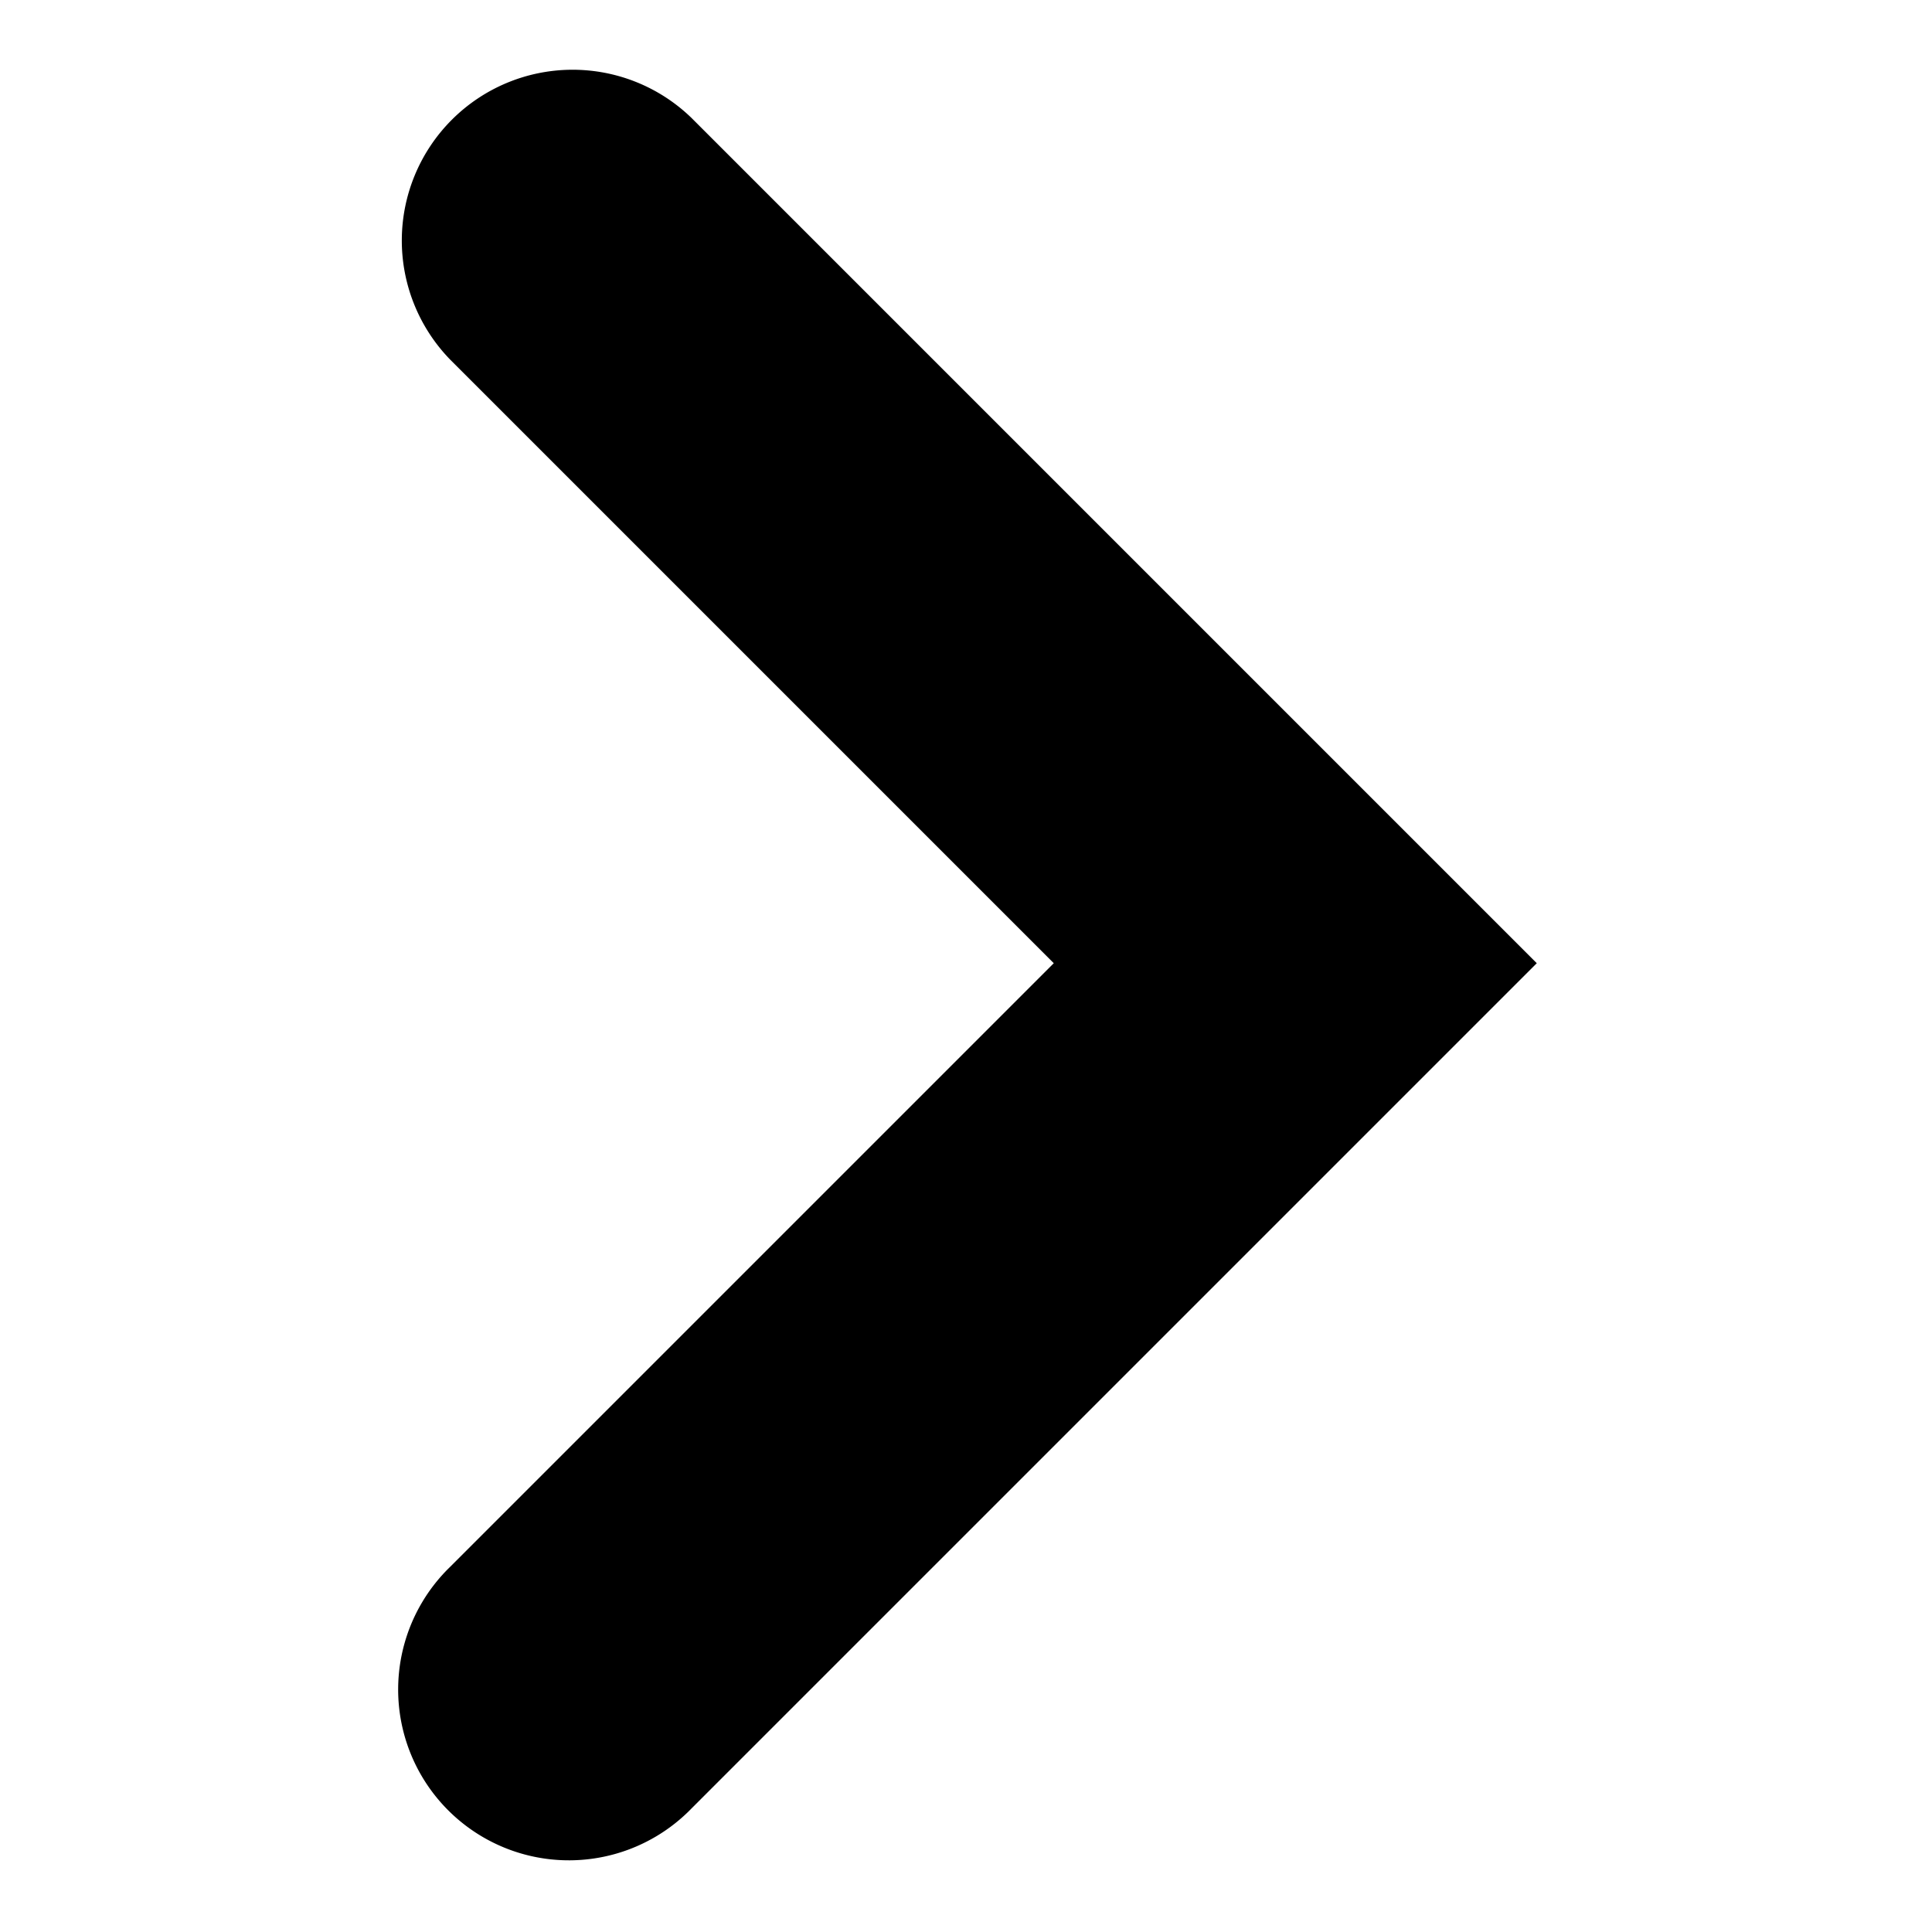 <svg xmlns="http://www.w3.org/2000/svg" fill="none" viewBox="0 0 256 256"><path fill="#000" fill-rule="evenodd" d="M59.63 207.63a22.63 22.63 0 1032 32l80-80 32-32-32-32-80-80a22.63 22.63 0 00-32 32l80 80-80 80z" clip-rule="evenodd"/></svg>
